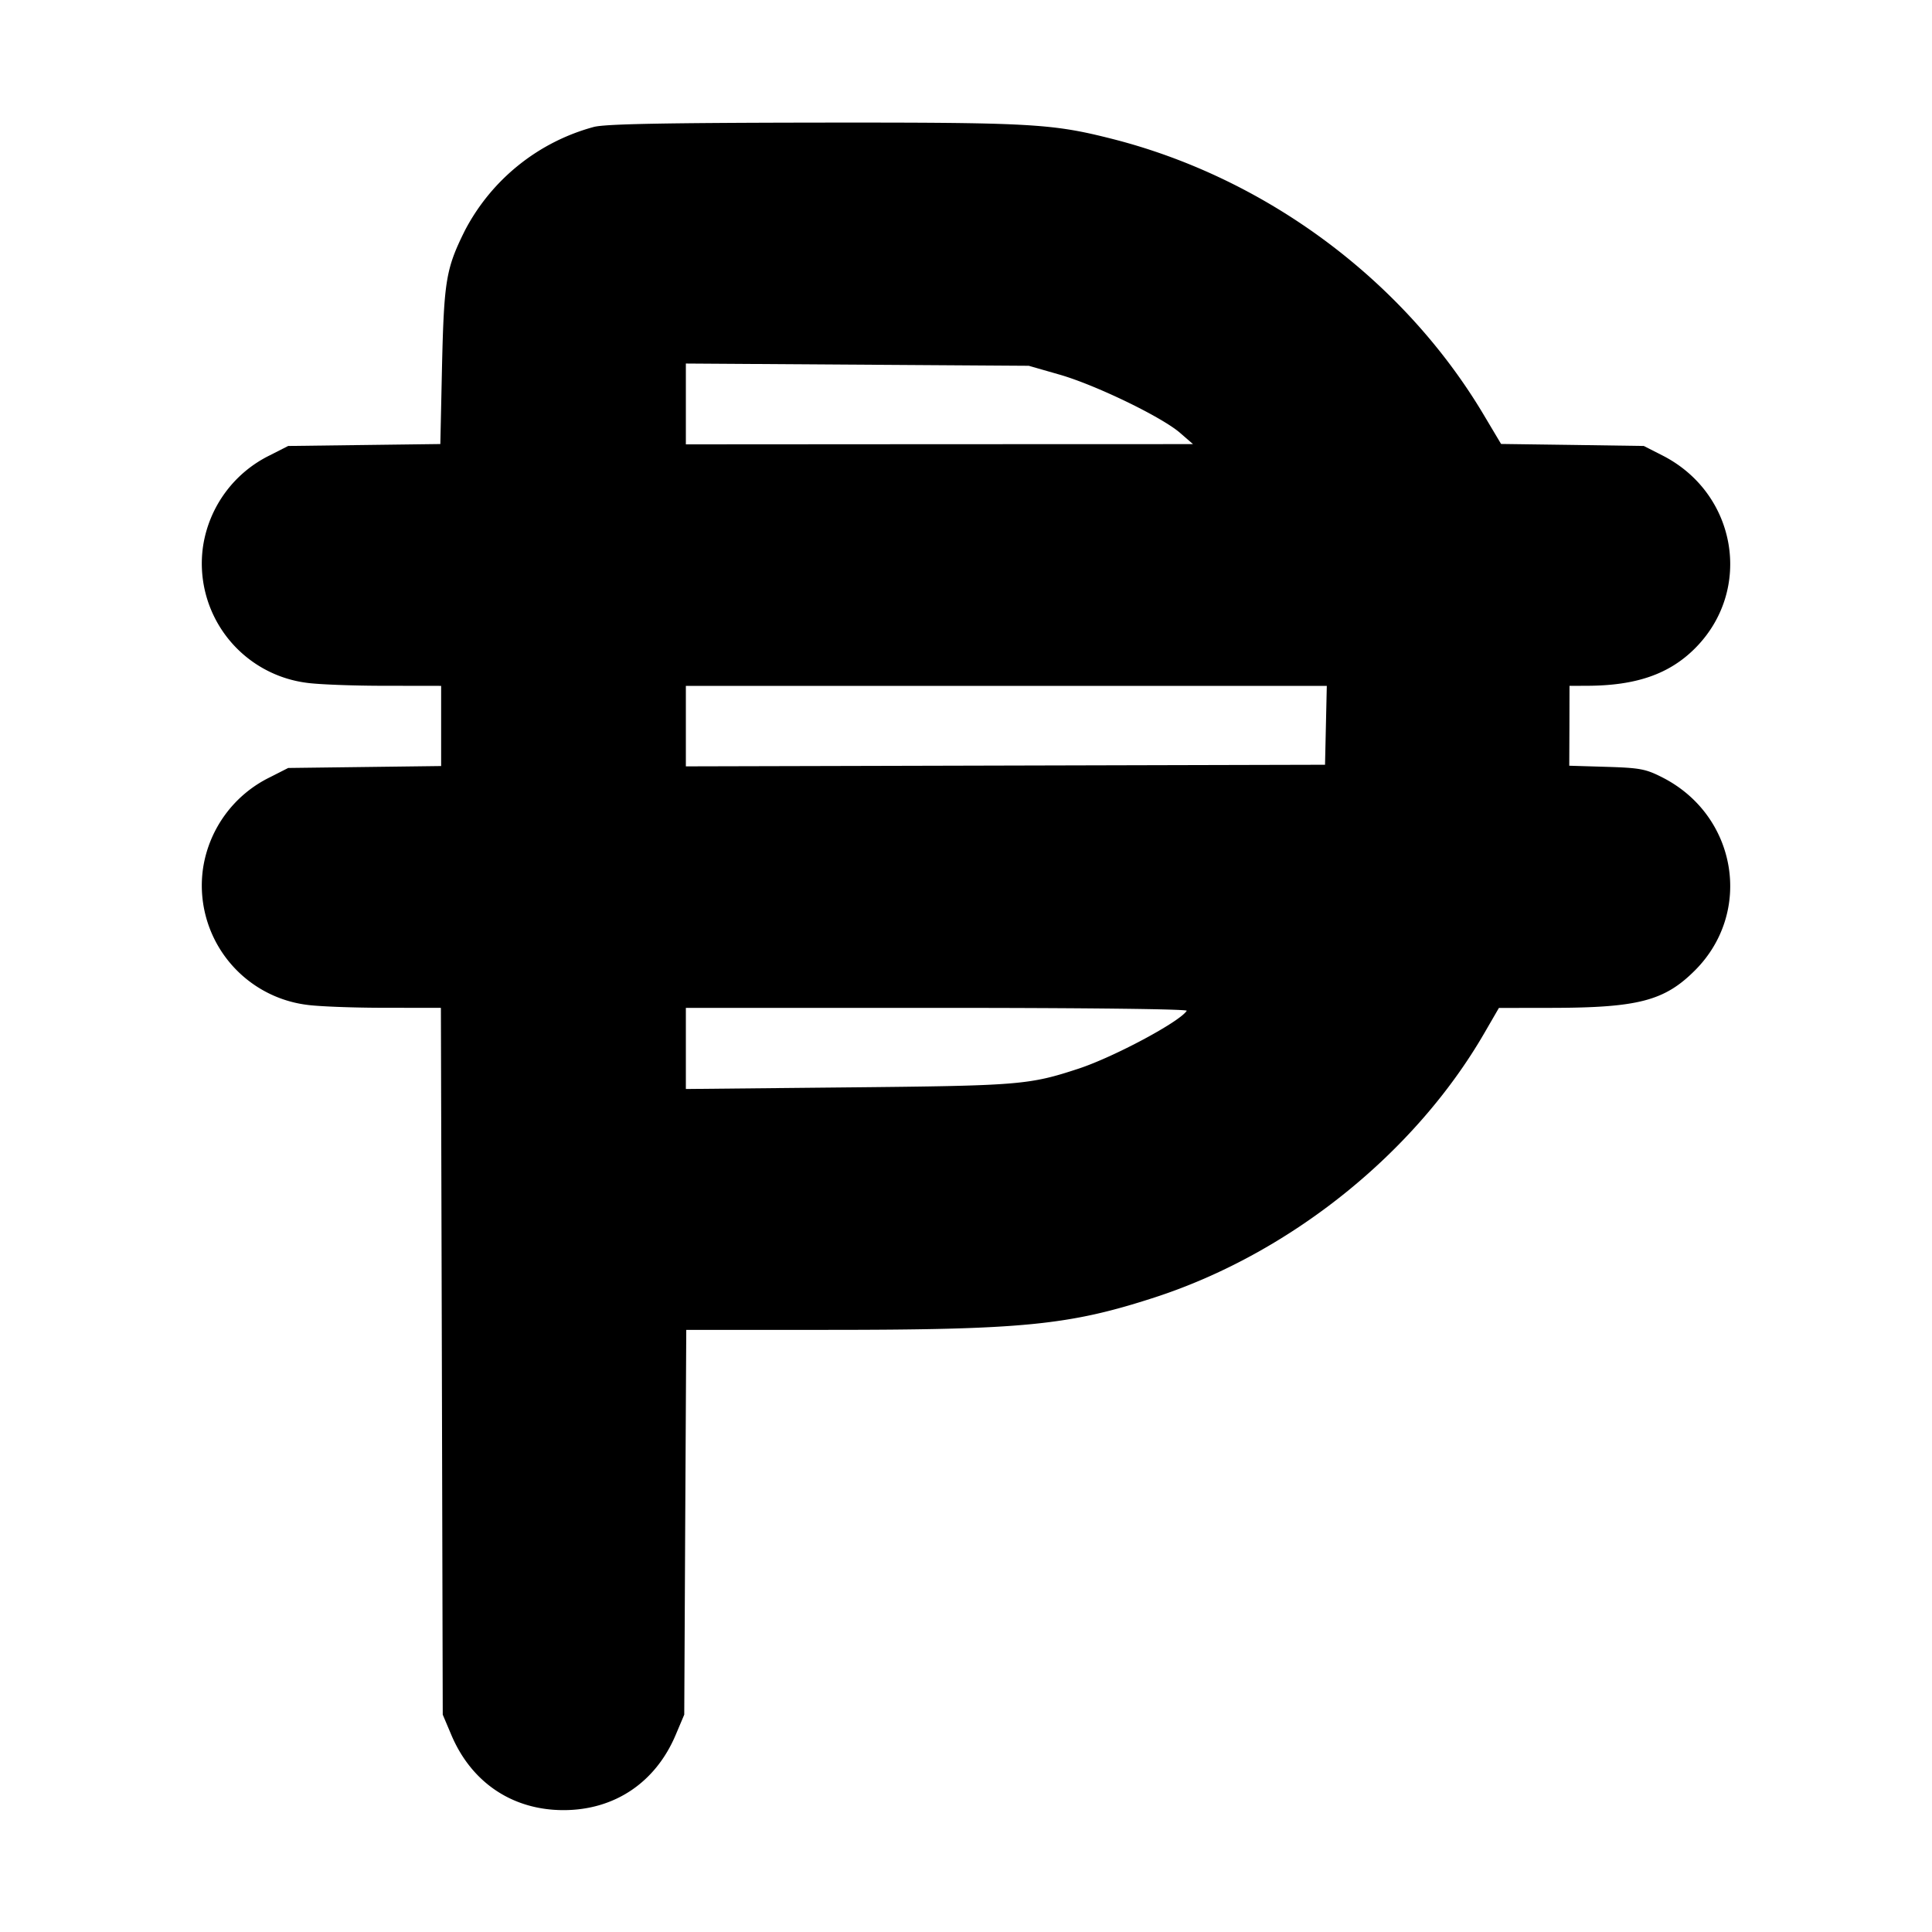 <svg xmlns="http://www.w3.org/2000/svg" width="24" height="24" fill="none" stroke="currentColor" stroke-linecap="round" stroke-linejoin="round" stroke-width="3"><path fill="#000" fill-rule="evenodd" stroke="none" d="M7.38 1.576A2.56 2.56 0 0 0 5.777 2.86c-.237.476-.261.623-.286 1.688l-.021.968-.945.012-.945.012-.228.116a1.51 1.51 0 0 0-.829 1.126 1.494 1.494 0 0 0 1.287 1.7c.138.02.57.037.96.037l.71.001v.996l-.95.012-.95.012-.228.116a1.51 1.51 0 0 0-.829 1.126 1.494 1.494 0 0 0 1.287 1.7c.138.02.569.037.959.037l.708.001.012 4.39.011 4.39.105.248c.25.595.761.938 1.395.938s1.145-.343 1.395-.938L8.5 21.3l.012-2.39.013-2.39h1.727c2.452 0 3.028-.057 4.092-.403 1.68-.546 3.232-1.791 4.097-3.287l.179-.309.66-.001c1.072-.002 1.398-.088 1.775-.465.726-.726.523-1.928-.407-2.399-.205-.104-.275-.117-.691-.13l-.463-.014.002-.496.001-.496.222-.001c.606-.002 1.017-.145 1.336-.464.726-.726.523-1.928-.407-2.399l-.228-.116-.887-.013-.886-.012-.221-.371c-.998-1.671-2.708-2.938-4.619-3.421-.747-.189-1.003-.203-3.692-.2-1.867.003-2.588.017-2.735.053m5.78 3.077c.445.127 1.271.526 1.5.725l.16.139-3.15.001-3.15.002V4.516l2.13.014 2.13.014zm3.311 4.357-.011.49-3.97.01-3.97.01v-1h7.962zm-1.729 3.546c-.083.135-.903.574-1.343.719-.617.203-.736.212-2.869.233l-2.01.02V12.52h3.122c1.844 0 3.114.015 3.1.036"/></svg>